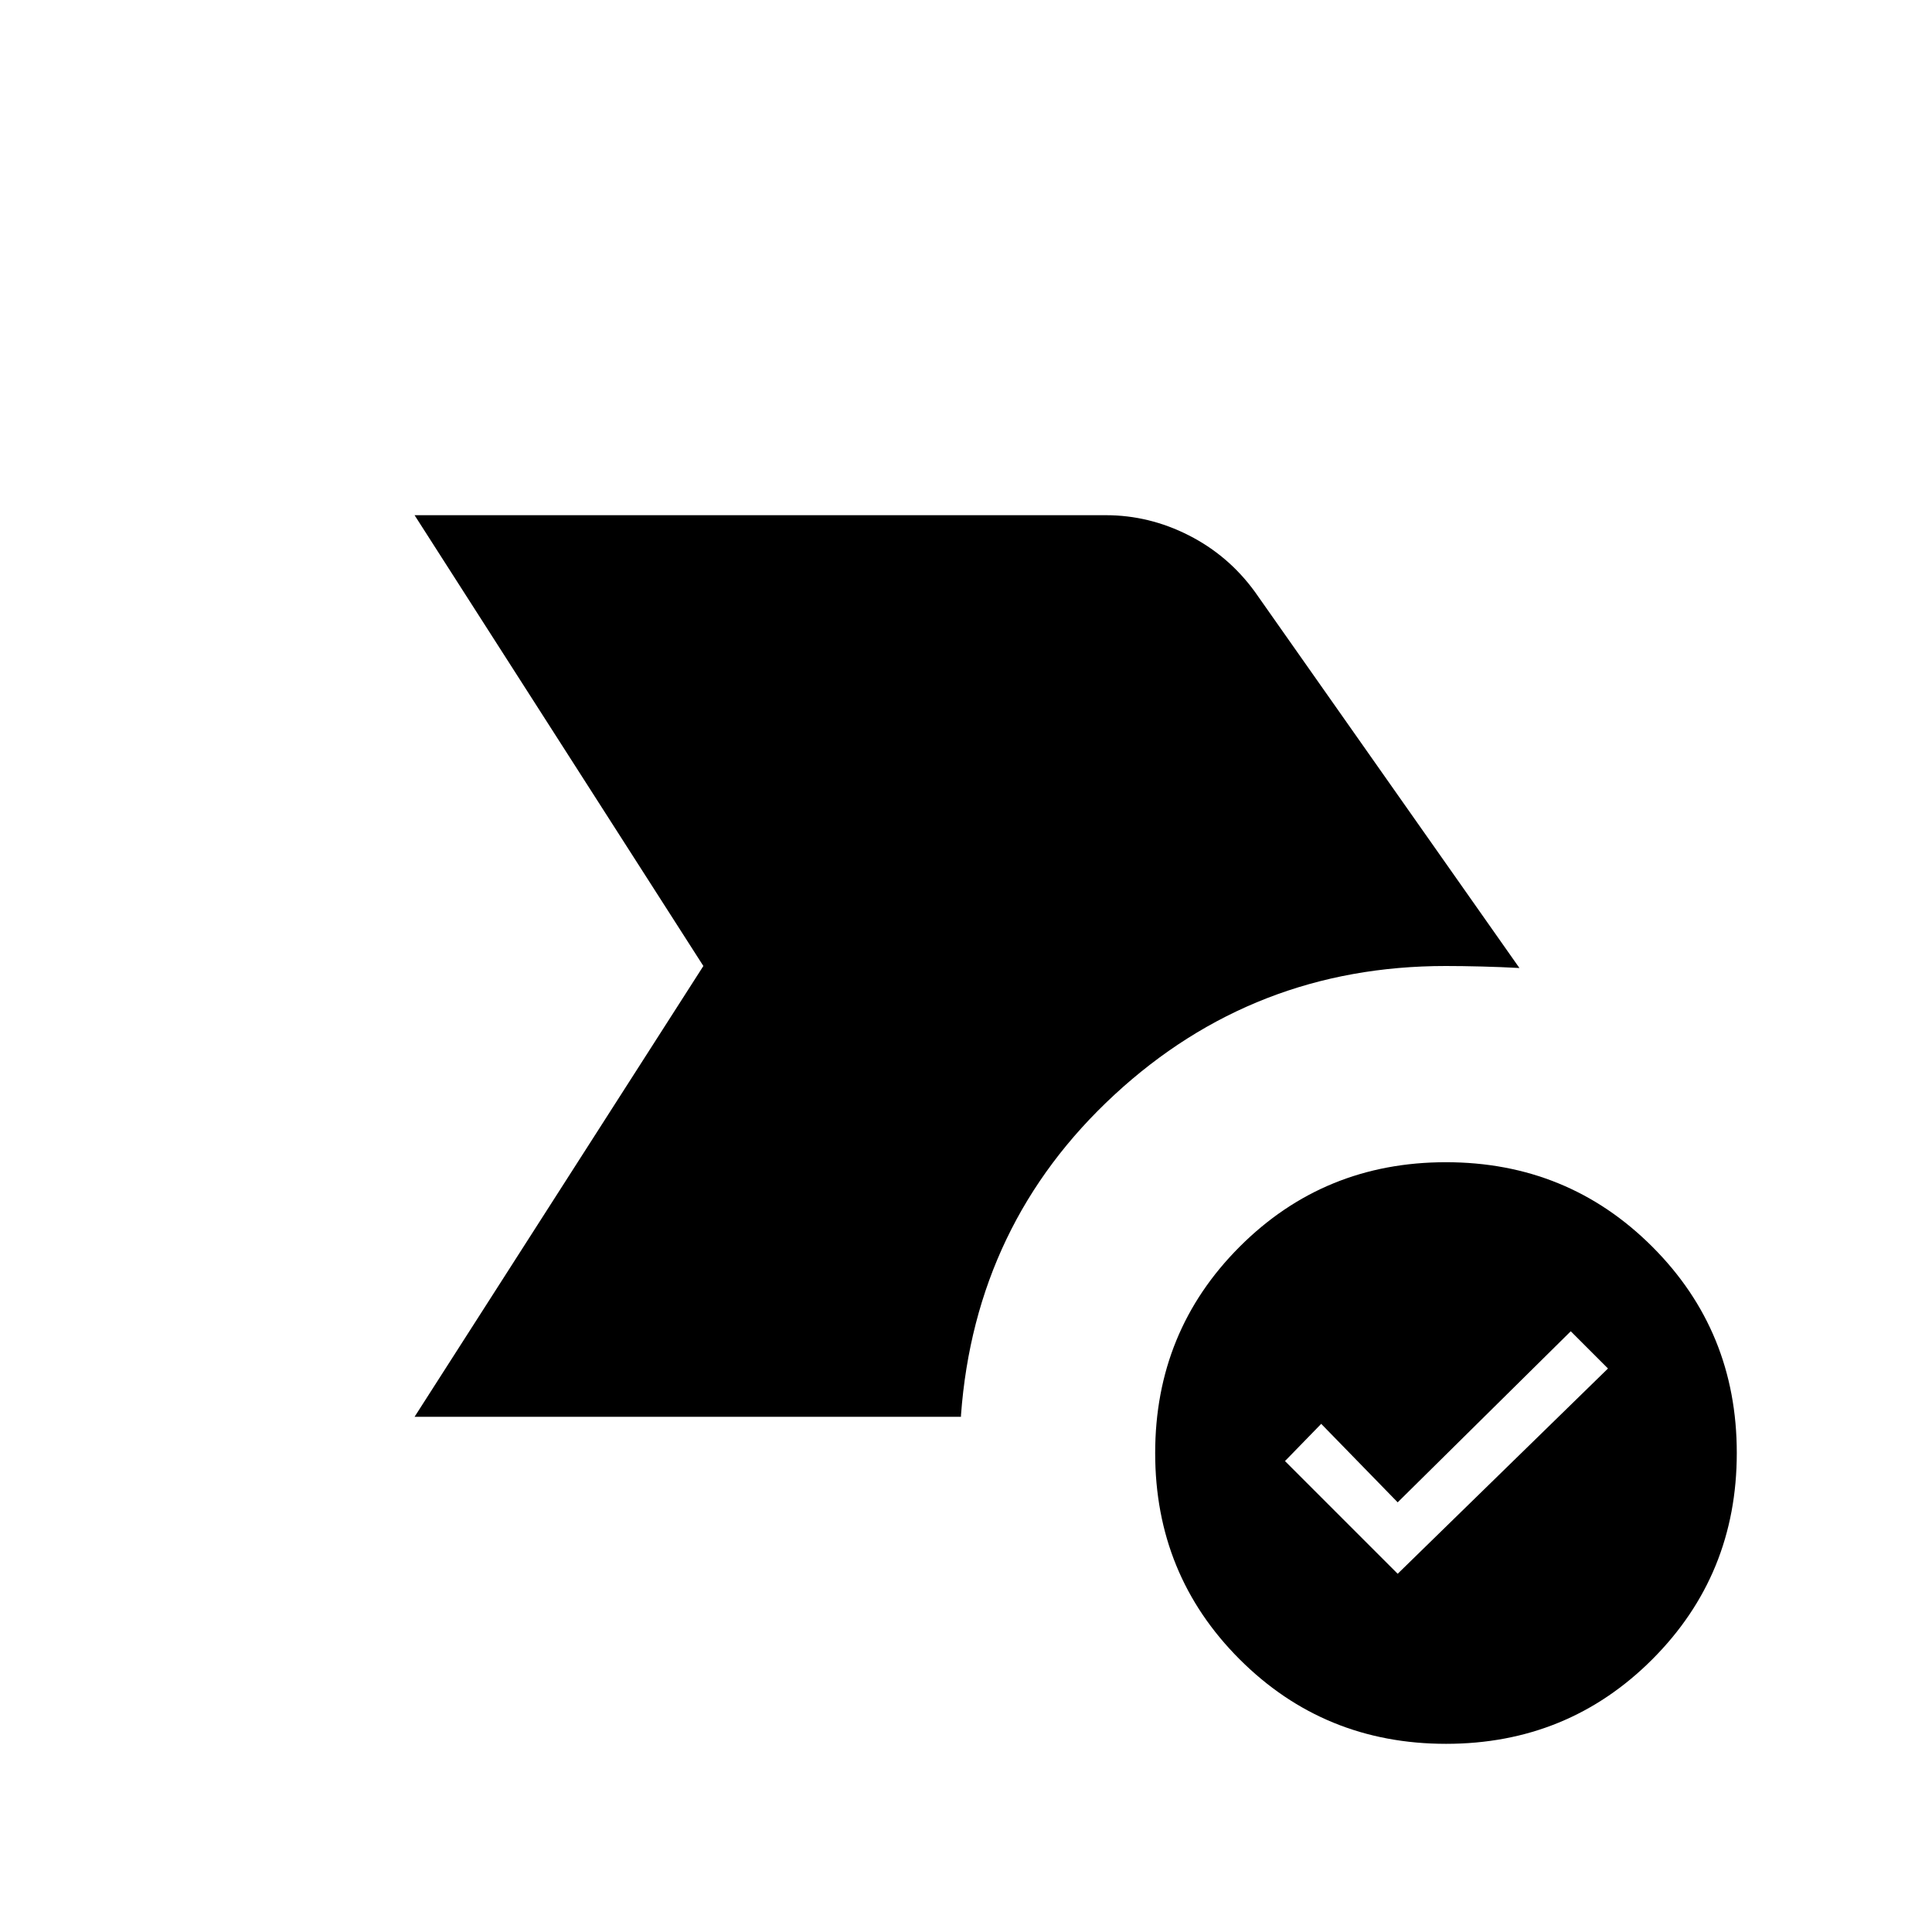 <svg xmlns="http://www.w3.org/2000/svg" height="24" viewBox="0 96 960 960" width="24"><path d="m206 800 143.5-224L206 352h343.5q21.5 0 41.19 10 19.69 10 32.81 28L755 577q-9-.5-18.803-.75-9.804-.25-17.829-.25Q623 576 553.75 639.993q-69.25 63.992-76.25 159.299V800H206Zm512.534 162.5Q658 962.5 616 920.534q-42-41.967-42-102.5 0-60.534 41.966-102.534 41.967-42 102.5-42Q779 673.5 821 715.466q42 41.967 42 102.5 0 60.534-41.966 102.534-41.967 42-102.5 42ZM694.5 878 799 776l-18.5-18.5-86 85-38-39-18 18.5 56 56Z"/></svg>